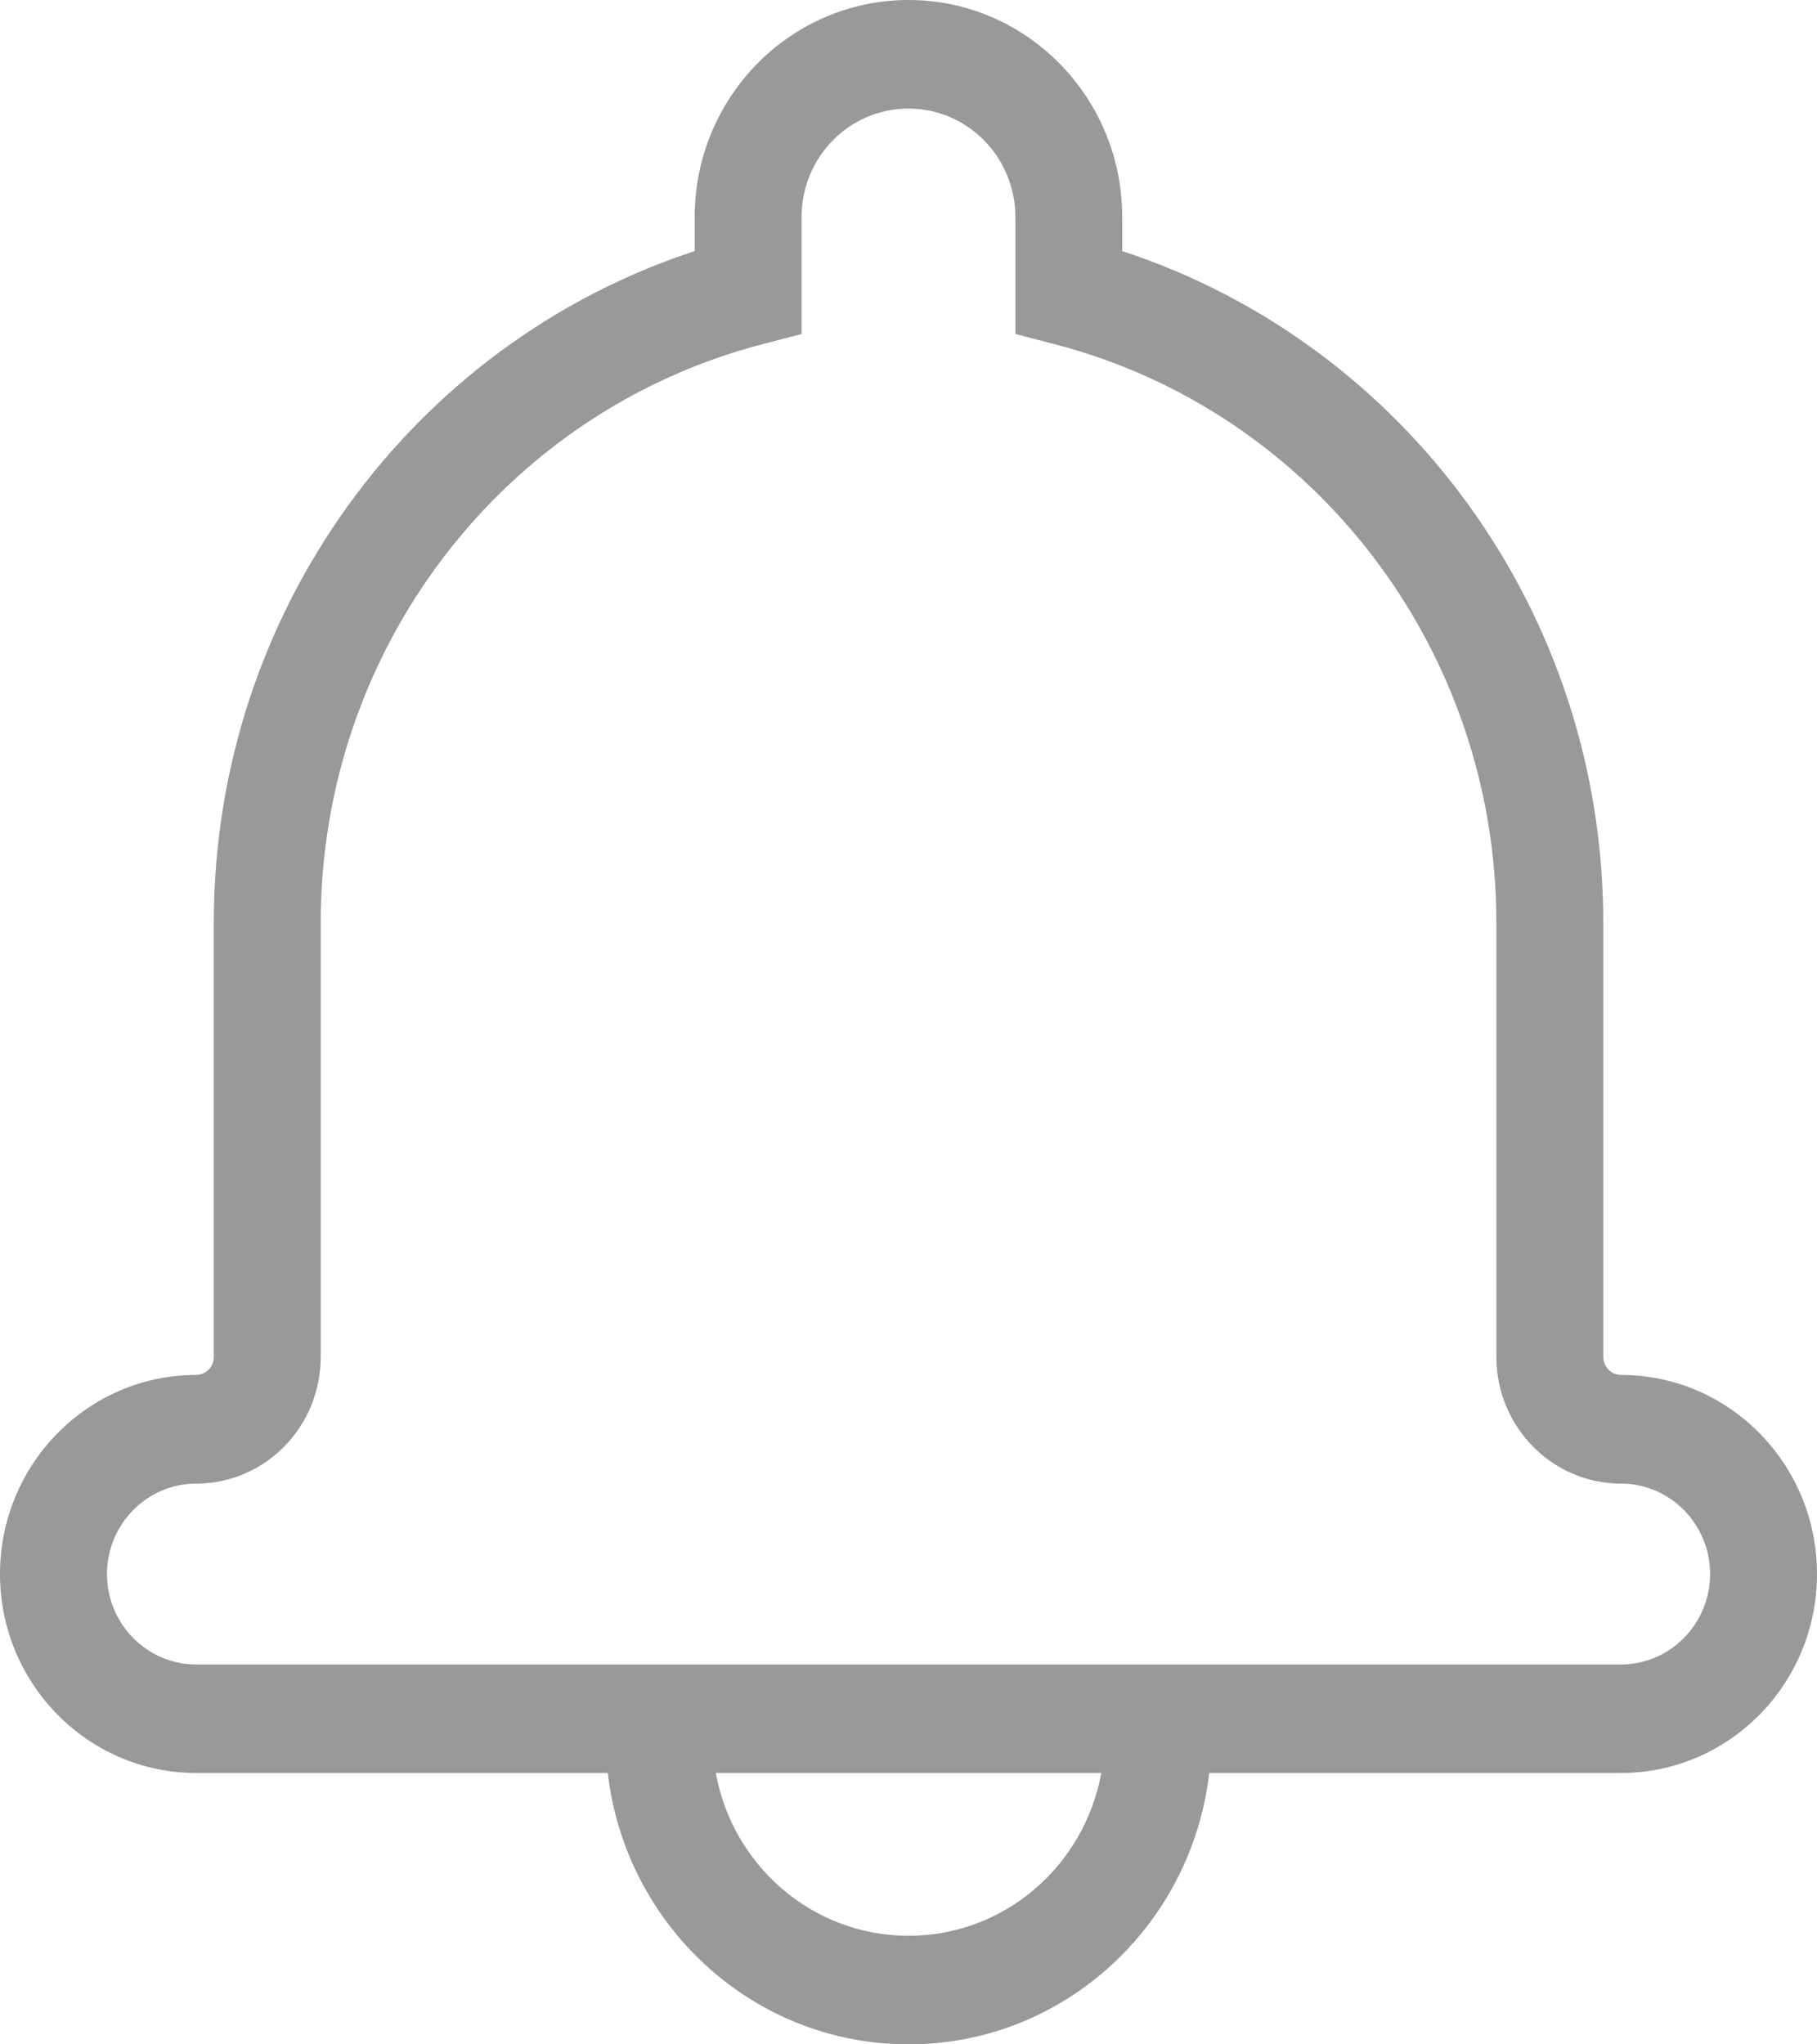 <svg width="24" height="27" viewBox="0 0 24 27" fill="none" xmlns="http://www.w3.org/2000/svg">
<path d="M8.028 23.416C8.261 25.434 9.95 27 12 27C14.05 27 15.739 25.434 15.972 23.416H21.408C22.84 23.416 24 22.239 24 20.788C24 19.336 22.84 18.159 21.411 18.159C21.283 18.159 21.177 18.051 21.177 17.919V12.185C21.177 8.097 18.566 4.542 14.823 3.316V2.867C14.823 1.284 13.558 0 12 0C10.442 0 9.176 1.282 9.176 2.867V3.316C5.435 4.542 2.824 8.098 2.824 12.185V17.919C2.824 18.053 2.72 18.159 2.589 18.159C1.162 18.159 0 19.337 0 20.788C0 22.238 1.162 23.416 2.593 23.416H8.028ZM9.455 23.416H14.546C14.325 24.64 13.269 25.566 12.001 25.566C10.733 25.566 9.676 24.64 9.455 23.416H9.455ZM13.942 4.549C17.345 5.438 19.765 8.566 19.765 12.186V17.92C19.765 18.844 20.503 19.594 21.411 19.594C22.061 19.594 22.588 20.131 22.588 20.788C22.588 21.446 22.06 21.983 21.408 21.983H2.593C1.941 21.983 1.413 21.446 1.413 20.788C1.413 20.131 1.942 19.594 2.59 19.594C3.5 19.594 4.236 18.847 4.236 17.92V12.186C4.236 8.567 6.656 5.438 10.059 4.549L10.588 4.411V2.868C10.588 2.074 11.219 1.434 12 1.434C12.781 1.434 13.412 2.078 13.412 2.868V4.411L13.941 4.549H13.942Z" fill="#999999"/>
</svg>

